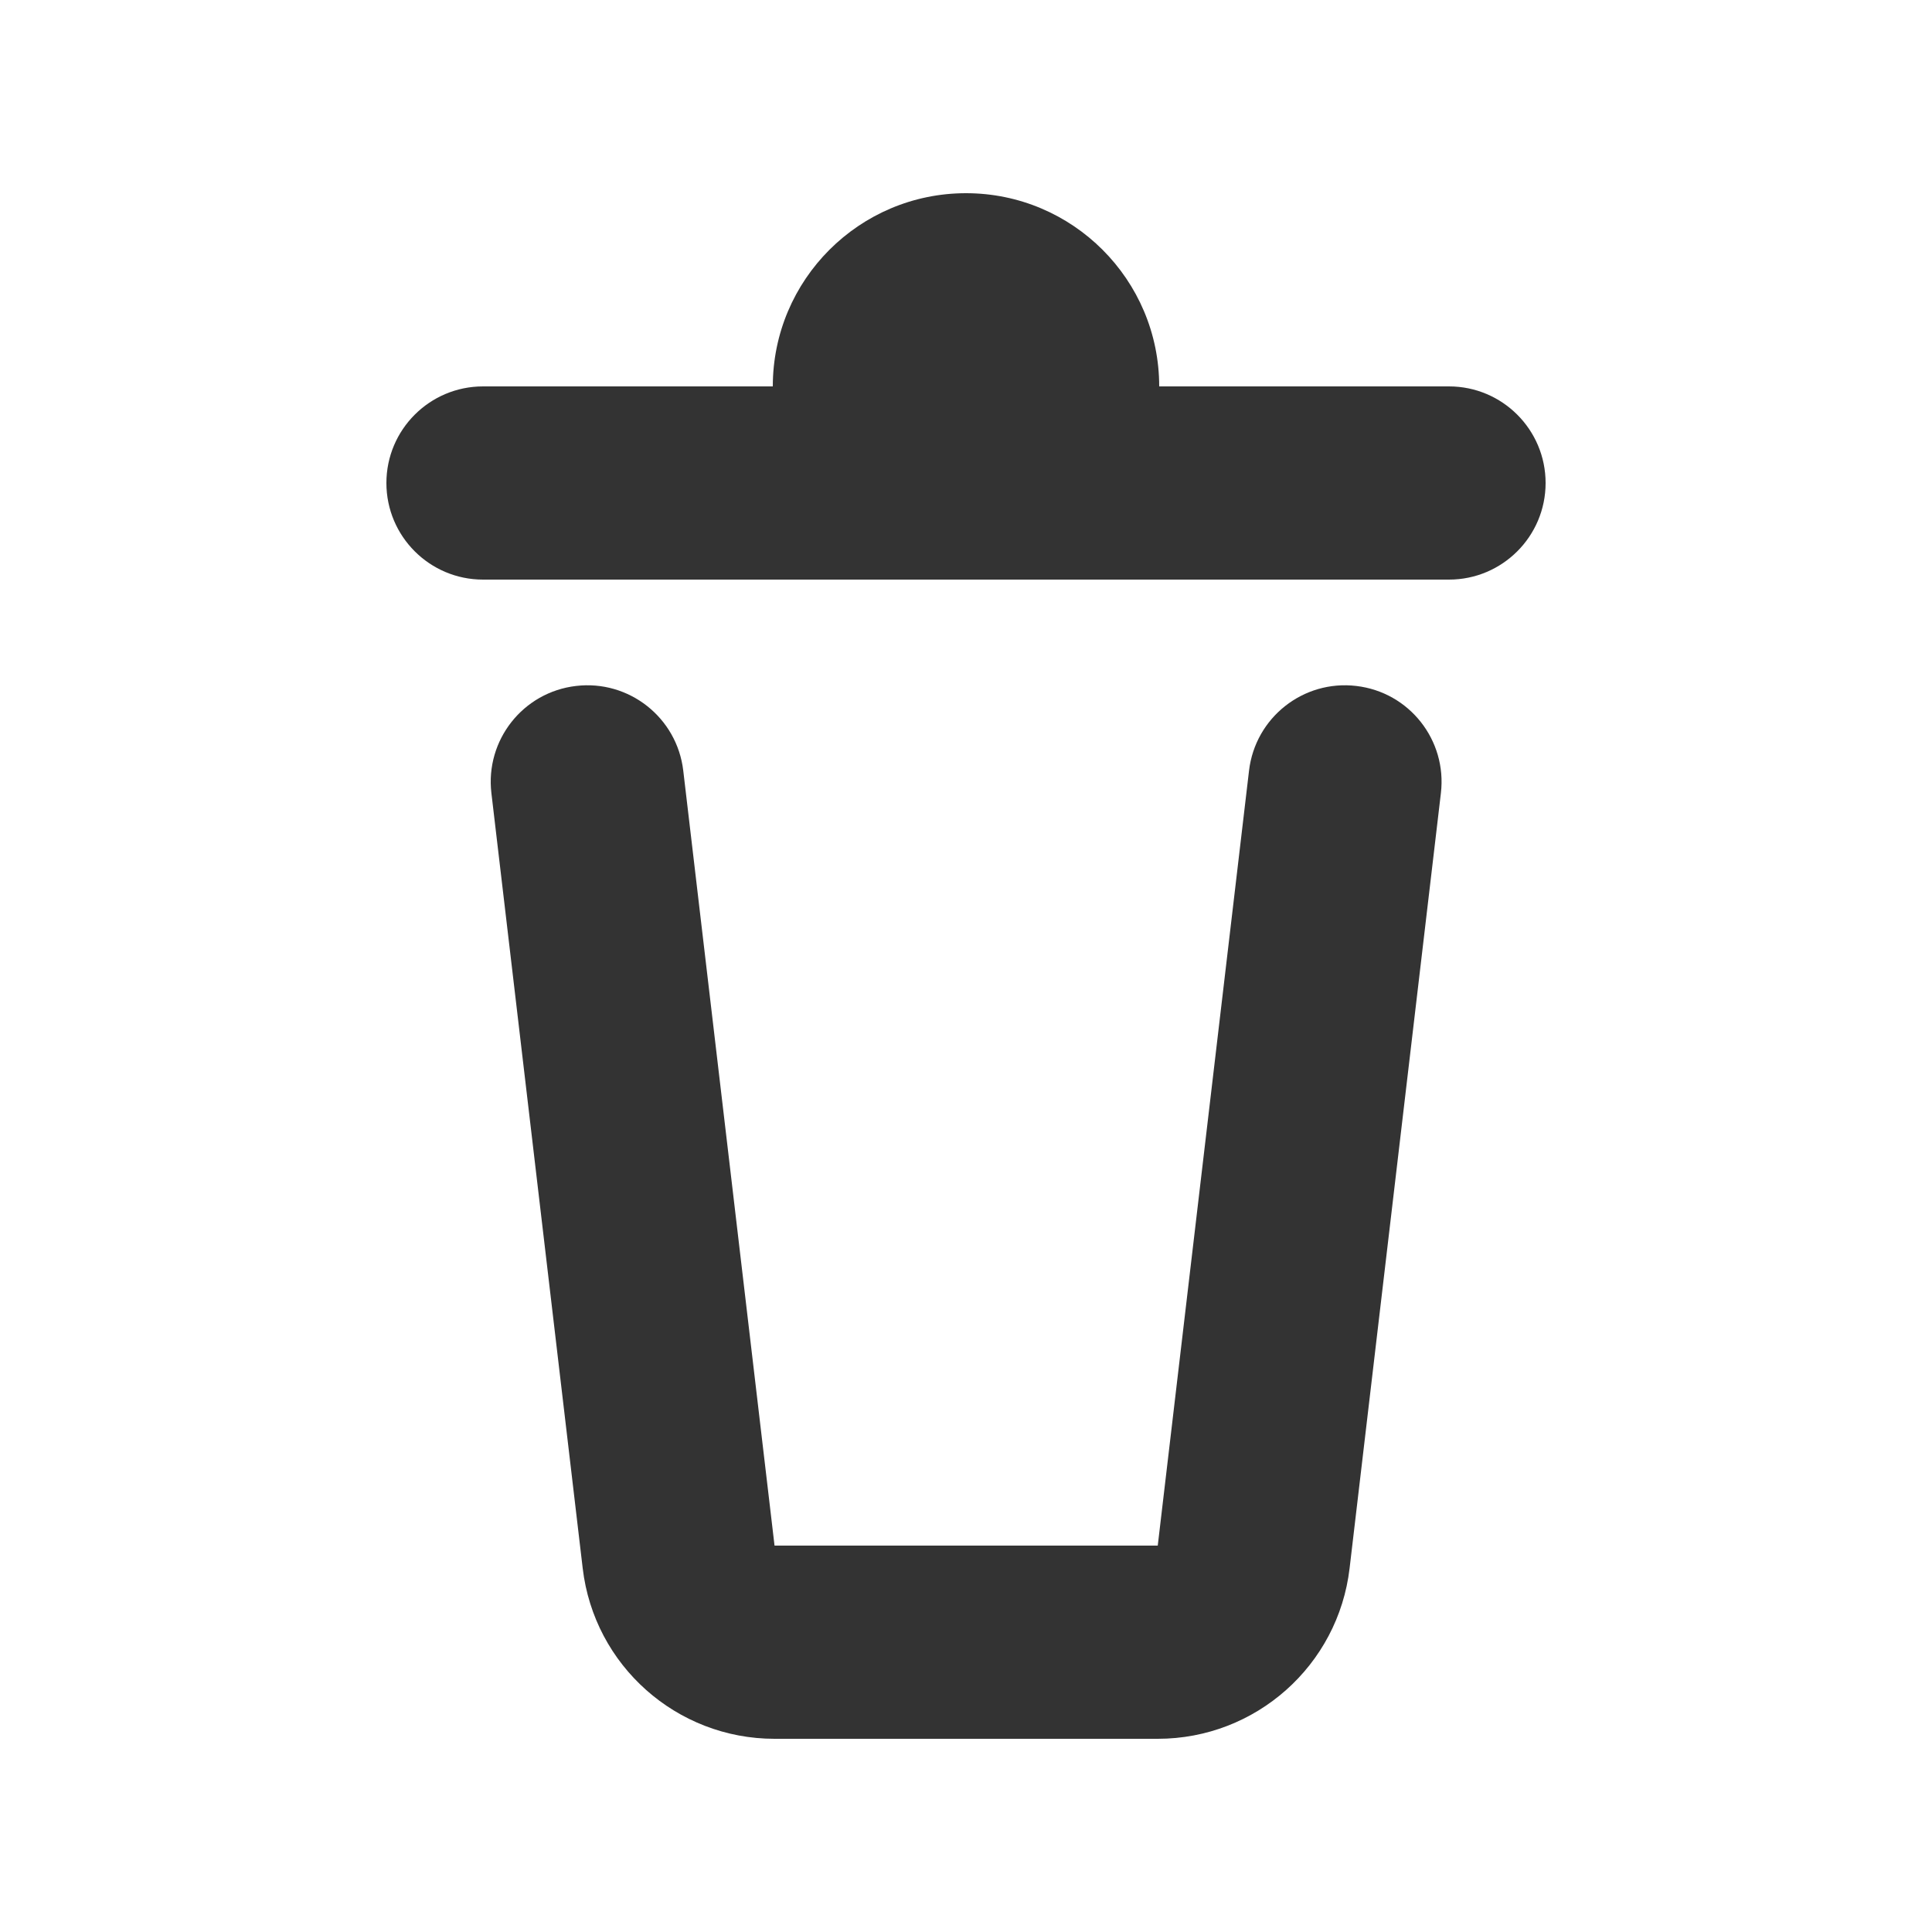 <svg width="20" height="20" viewBox="0 0 20 20" fill="none" xmlns="http://www.w3.org/2000/svg">
<path d="M10 2C11.104 2 12 2.896 12 4H15C15.552 4 16 4.448 16 5C16 5.552 15.552 6 15 6H5C4.448 6 4 5.552 4 5C4 4.448 4.448 4 5 4H8C8 2.896 8.896 2 10 2Z" fill="#333333"/>
<path d="M7.073 7.977C7.008 7.428 6.511 7.036 5.963 7.101C5.414 7.165 5.022 7.662 5.087 8.211L6.032 16.234C6.15 17.241 7.004 18 8.018 18H11.985C12.999 18 13.853 17.241 13.971 16.234L14.916 8.211C14.981 7.662 14.589 7.165 14.04 7.101C13.492 7.036 12.995 7.428 12.93 7.977L11.985 16H8.018L7.073 7.977Z" fill="#333333"/>
</svg>
